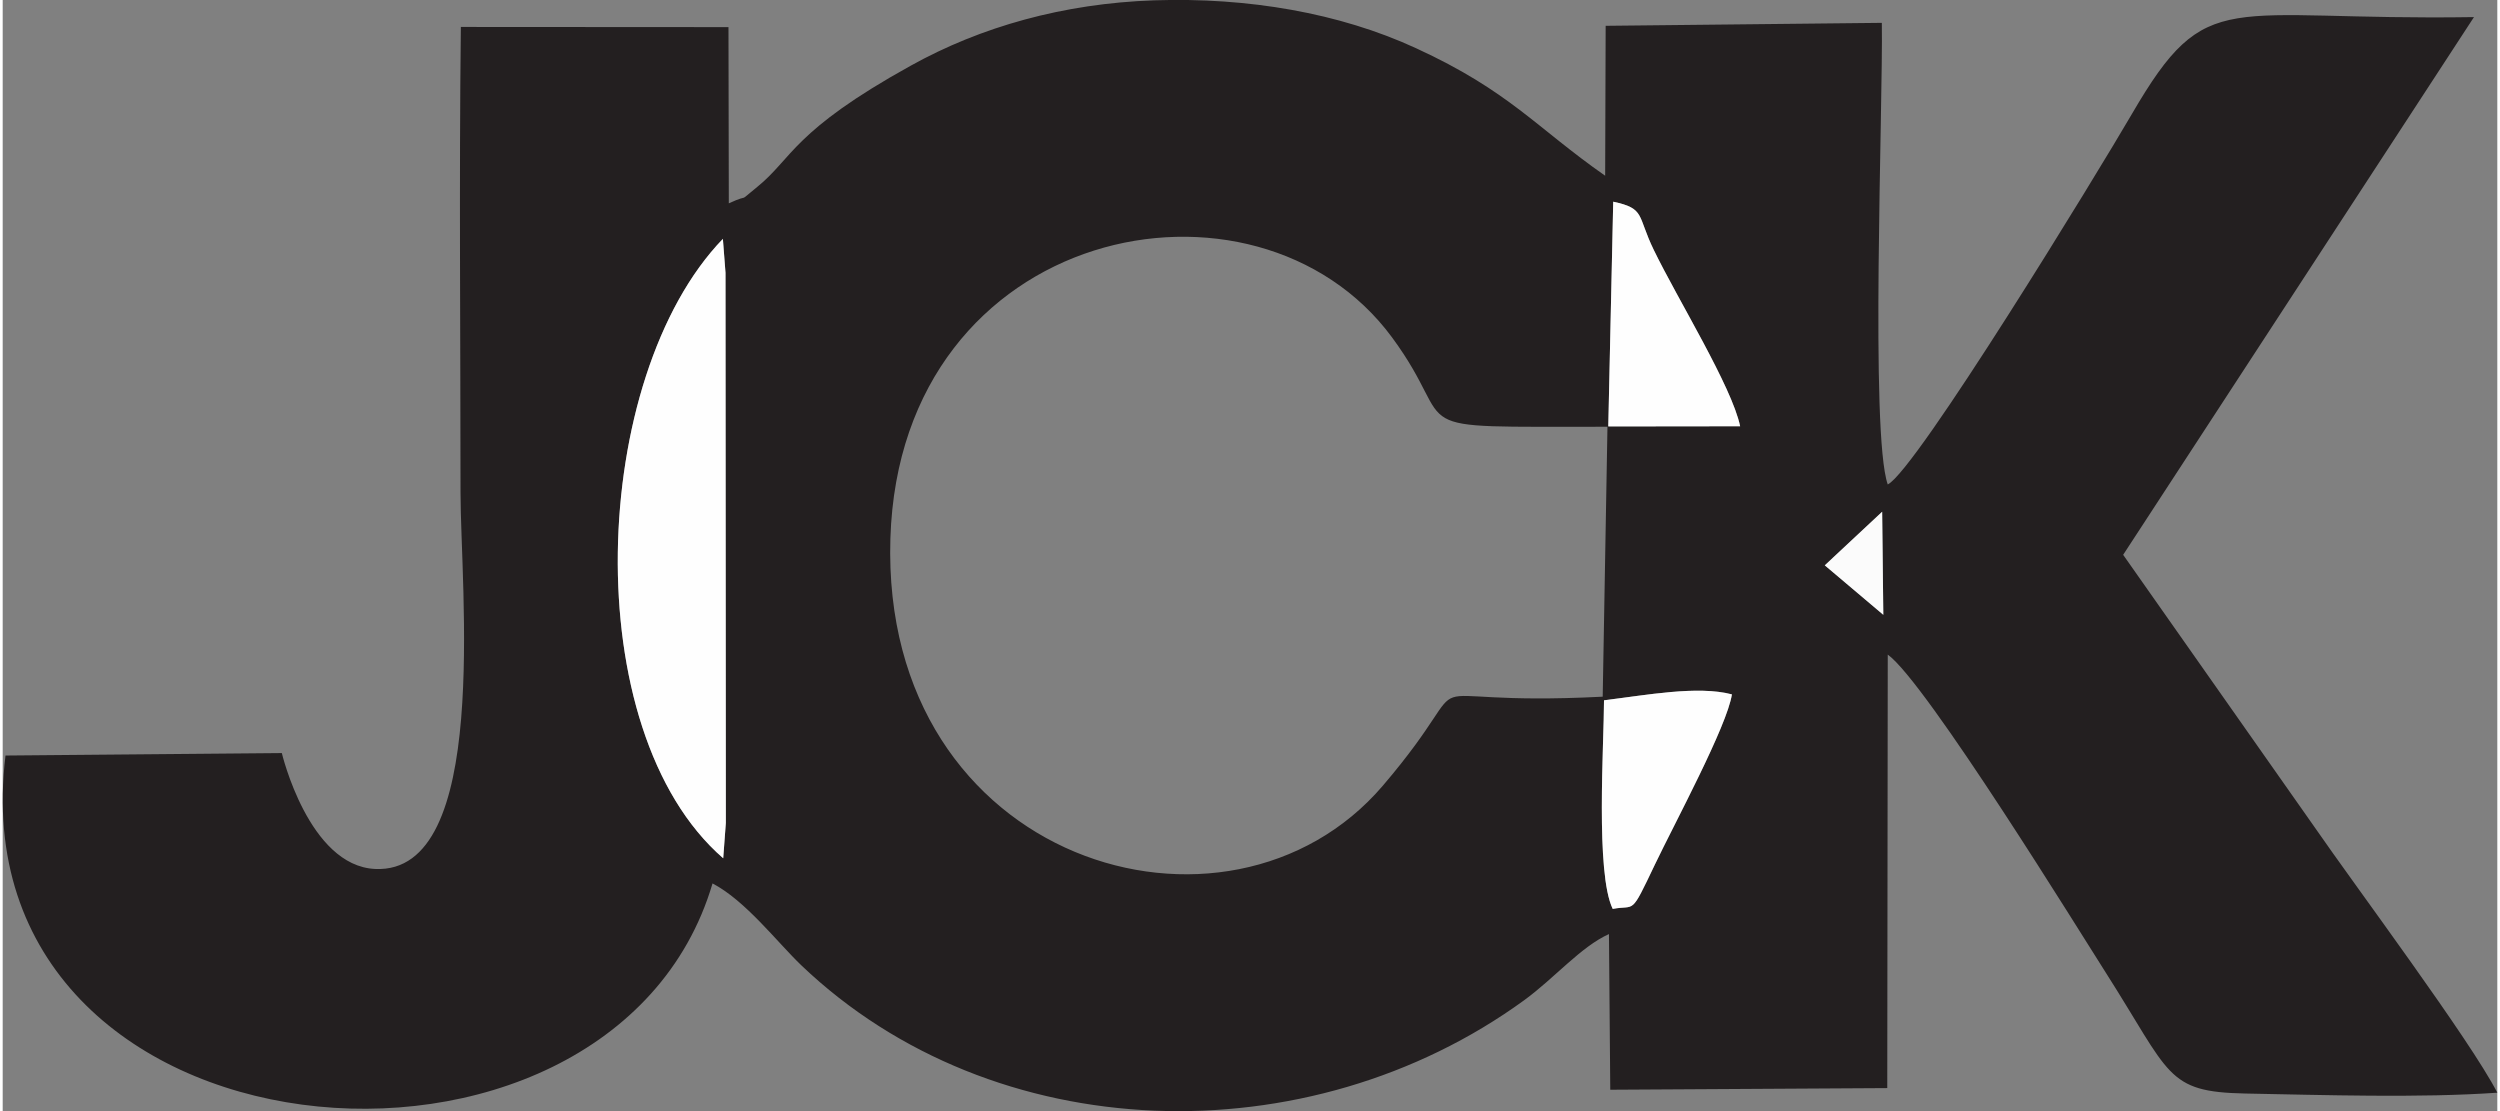 <?xml version="1.0" encoding="UTF-8"?>
<!DOCTYPE svg PUBLIC "-//W3C//DTD SVG 1.1//EN" "http://www.w3.org/Graphics/SVG/1.1/DTD/svg11.dtd">
<!-- Creator: CorelDRAW 2019 (64-Bit) -->
<svg xmlns="http://www.w3.org/2000/svg" xml:space="preserve" width="144px" height="64px" version="1.1" style="shape-rendering:geometricPrecision; text-rendering:geometricPrecision; image-rendering:optimizeQuality; fill-rule:evenodd; clip-rule:evenodd"
viewBox="0 0 151.75 67.59"
 xmlns:xlink="http://www.w3.org/1999/xlink"
 xmlns:xodm="http://www.corel.com/coreldraw/odm/2003">
 <rect x="0" y="0" width="151.75" height="67.59" fill="#808080" stroke="none"/>
 <defs>
  <style type="text/css">
   <![CDATA[
    .fil0 {fill:#231F20}
    .fil2 {fill:#FBFBFB}
    .fil1 {fill:#FEFEFE}
   ]]>
  </style>
 </defs>
 <g id="Layer_x0020_1">
  <path class="fil0" d="M97.41 42.6c2.54,-0.31 5.7,-0.91 7.78,-0.36 -0.29,1.92 -3.47,7.81 -4.69,10.36 -1.51,3.17 -1.15,2.42 -2.56,2.69 -1.06,-2.17 -0.53,-10.04 -0.53,-12.69zm-0.08 -0.22c-13.07,0.67 -6.74,-2.36 -13.37,5.41 -9.41,11.02 -30.57,4.74 -29.96,-15.04 0.6,-19.15 22.24,-23.46 30.52,-12.22 4.3,5.84 -0.06,5.42 13.1,5.43l-0.29 16.42zm-53.5 9.83c-8.96,-7.78 -8.13,-29.27 -0.02,-37.68l0.16 2.07 0.02 33.46 -0.16 2.15zm70.5 -21.08l0.07 6.27 -3.56 -3.01 3.49 -3.26zm-16.36 -18.86c1.97,0.42 1.44,0.83 2.47,2.94 1.46,3.01 4.75,8.31 5.25,10.72l-8.02 0.01 0.3 -13.67zm52.36 -11.23c-15.21,0.24 -16.21,-2 -20.8,5.88 -2.09,3.59 -13.16,21.72 -14.86,22.55 -1.08,-3.09 -0.28,-23.01 -0.36,-28.08l-16.8 0.18 -0.03 9.12c-4.2,-2.93 -5.81,-5.14 -11.51,-7.76 -4.66,-2.15 -10.24,-3.1 -15.93,-2.91 -5.52,0.19 -10.55,1.61 -14.81,3.98 -7.17,3.97 -7.18,5.63 -9.33,7.37 -1.34,1.09 -0.27,0.33 -1.73,1l-0.02 -10.72 -16.28 -0.01c-0.11,9.43 -0.02,18.91 -0.02,28.34 0,5.78 1.83,23.21 -5.19,22.88 -4.05,-0.18 -5.68,-7.05 -5.68,-7.05l-16.81 0.15c-3.06,25.35 36.84,28.69 43.01,7.78 2.01,1.05 3.92,3.56 5.4,4.98 11.72,11.19 30.84,11.68 43.98,2.12 1.86,-1.36 3.44,-3.25 5.15,-4.02l0.08 9.47 16.85 -0.1 0.03 -26.37c2.32,1.66 11.81,17.08 13.24,19.31 3.98,6.24 3.67,7.29 8.49,7.39 4.8,0.09 10.61,0.28 15.35,-0.05 -1.63,-3.18 -8.65,-12.58 -11.12,-16.16l-11.64 -16.56 21.34 -32.71z"/>
  <path class="fil1" d="M43.83 52.21l0.16 -2.15 -0.02 -33.46 -0.16 -2.07c-8.11,8.41 -8.94,29.9 0.02,37.68z"/>
  <path class="fil1" d="M97.41 42.6c0,2.65 -0.53,10.52 0.53,12.69 1.41,-0.27 1.05,0.48 2.56,-2.69 1.22,-2.55 4.4,-8.44 4.69,-10.36 -2.08,-0.55 -5.24,0.05 -7.78,0.36z"/>
  <path class="fil1" d="M97.67 25.94l8.02 -0.01c-0.5,-2.41 -3.79,-7.71 -5.25,-10.72 -1.03,-2.11 -0.5,-2.52 -2.47,-2.94l-0.3 13.67z"/>
  <polygon class="fil2" points="110.84,34.39 114.4,37.4 114.33,31.13 "/>
 </g>
</svg>

